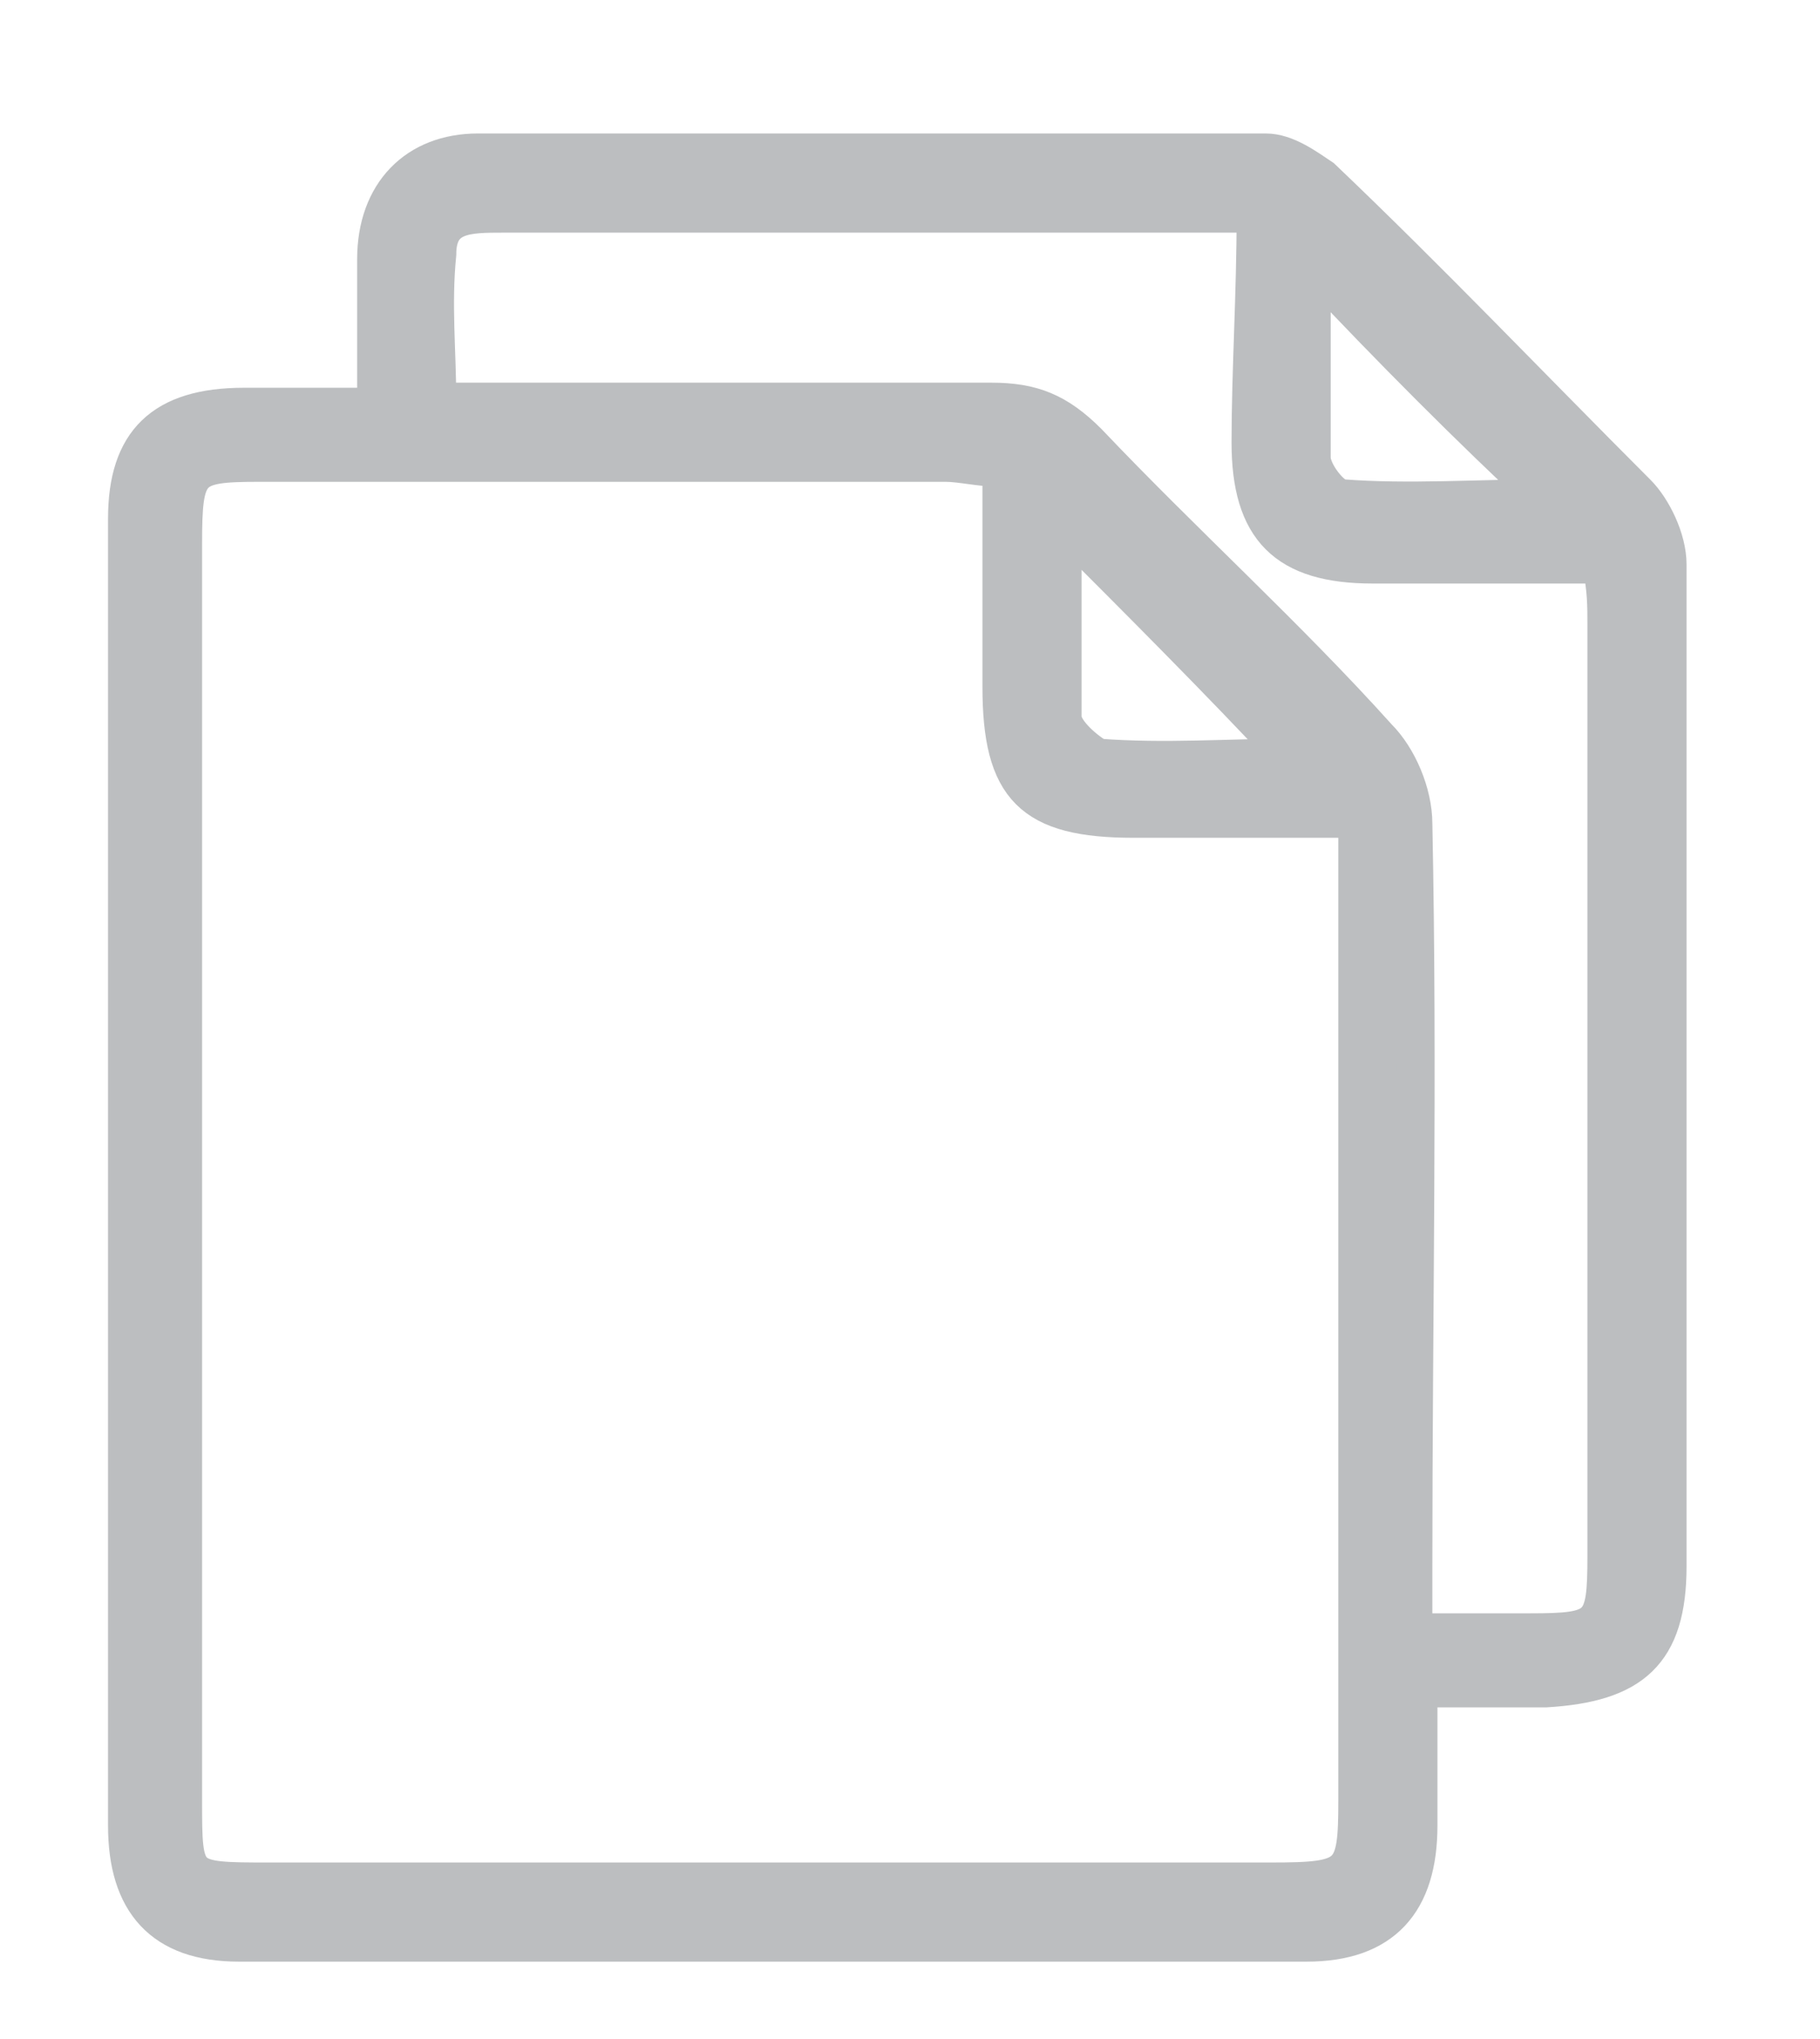 <?xml version="1.0" encoding="utf-8"?>
<!-- Generator: Adobe Illustrator 28.0.0, SVG Export Plug-In . SVG Version: 6.00 Build 0)  -->
<svg version="1.1" id="Layer_1" xmlns="http://www.w3.org/2000/svg" xmlns:xlink="http://www.w3.org/1999/xlink" x="0px" y="0px"
	 viewBox="0 0 35.8 40.1" style="enable-background:new 0 0 35.8 40.1;" xml:space="preserve">
<style type="text/css">
	.st0{fill:#BCBEC0;stroke:#BCBEC0;stroke-width:0.75;stroke-miterlimit:10;}
</style>
<g id="kd3G81_00000113338653285828999590000006622602449918603165_">
	<g>
		<path class="st0" d="M7.4,8c0-1.1,0-2,0-2.9c0-1.3,0.8-2.1,2-2.1c5.2,0,10.3,0,15.5,0c0.4,0,0.8,0.3,1.1,0.5
			c2.1,2,4.1,4.1,6.2,6.2c0.3,0.3,0.6,0.9,0.6,1.4c0,6.6,0,13.1,0,19.7c0,1.7-0.7,2.3-2.4,2.4c-0.8,0-1.6,0-2.5,0c0,0.9,0,1.8,0,2.7
			c0,1.5-0.7,2.3-2.2,2.3c-7,0-14,0-21,0c-1.5,0-2.2-0.8-2.2-2.3c0-8.6,0-17.1,0-25.7C2.5,8.7,3.2,8,4.8,8C5.6,8,6.4,8,7.4,8z
			 M19.7,9.2c-0.4,0-0.8-0.1-1.1-0.1c-4.5,0-9,0-13.5,0c-1.4,0-1.5,0.1-1.5,1.6c0,8.2,0,16.5,0,24.7c0,1.6,0,1.6,1.7,1.6
			c6.6,0,13.1,0,19.7,0c1.6,0,1.7-0.1,1.7-1.6c0-6.1,0-12.1,0-18.2c0-0.3,0-0.7,0-1c-0.2-0.1-0.3-0.1-0.4-0.1c-1.3,0-2.7,0-4,0
			c-2,0-2.6-0.6-2.6-2.6C19.7,12,19.7,10.6,19.7,9.2z M24.7,4.2c-1.5,0-2.8,0-4.1,0c-3.6,0-7.1,0-10.7,0C9.2,4.2,8.6,4.2,8.6,5
			c-0.1,1,0,1.9,0,2.9c3.7,0,7.3,0,10.9,0c0.8,0,1.3,0.2,1.9,0.8c1.9,2,3.9,3.8,5.7,5.8c0.4,0.4,0.7,1.1,0.7,1.7
			c0.1,4.9,0,9.7,0,14.6c0,0.4,0,0.8,0,1.3c0.8,0,1.6,0,2.3,0c1.4,0,1.5-0.1,1.5-1.5c0-6.1,0-12.2,0-18.3c0-0.4,0-0.7-0.1-1.2
			c-1.6,0-3,0-4.5,0c-1.7,0-2.4-0.7-2.4-2.4C24.6,7.3,24.7,5.8,24.7,4.2z M25.8,5.2c0,1.3,0,2.6,0,3.8c0,0.3,0.4,0.8,0.6,0.8
			c1.3,0.1,2.7,0,4,0C28.9,8.4,27.4,6.9,25.8,5.2z M20.9,10.3c0,1.2,0,2.5,0,3.8c0,0.3,0.5,0.7,0.7,0.8c1.3,0.1,2.6,0,3.8,0
			C24,13.4,22.4,11.8,20.9,10.3z"/>
	</g>
</g>
</svg>
